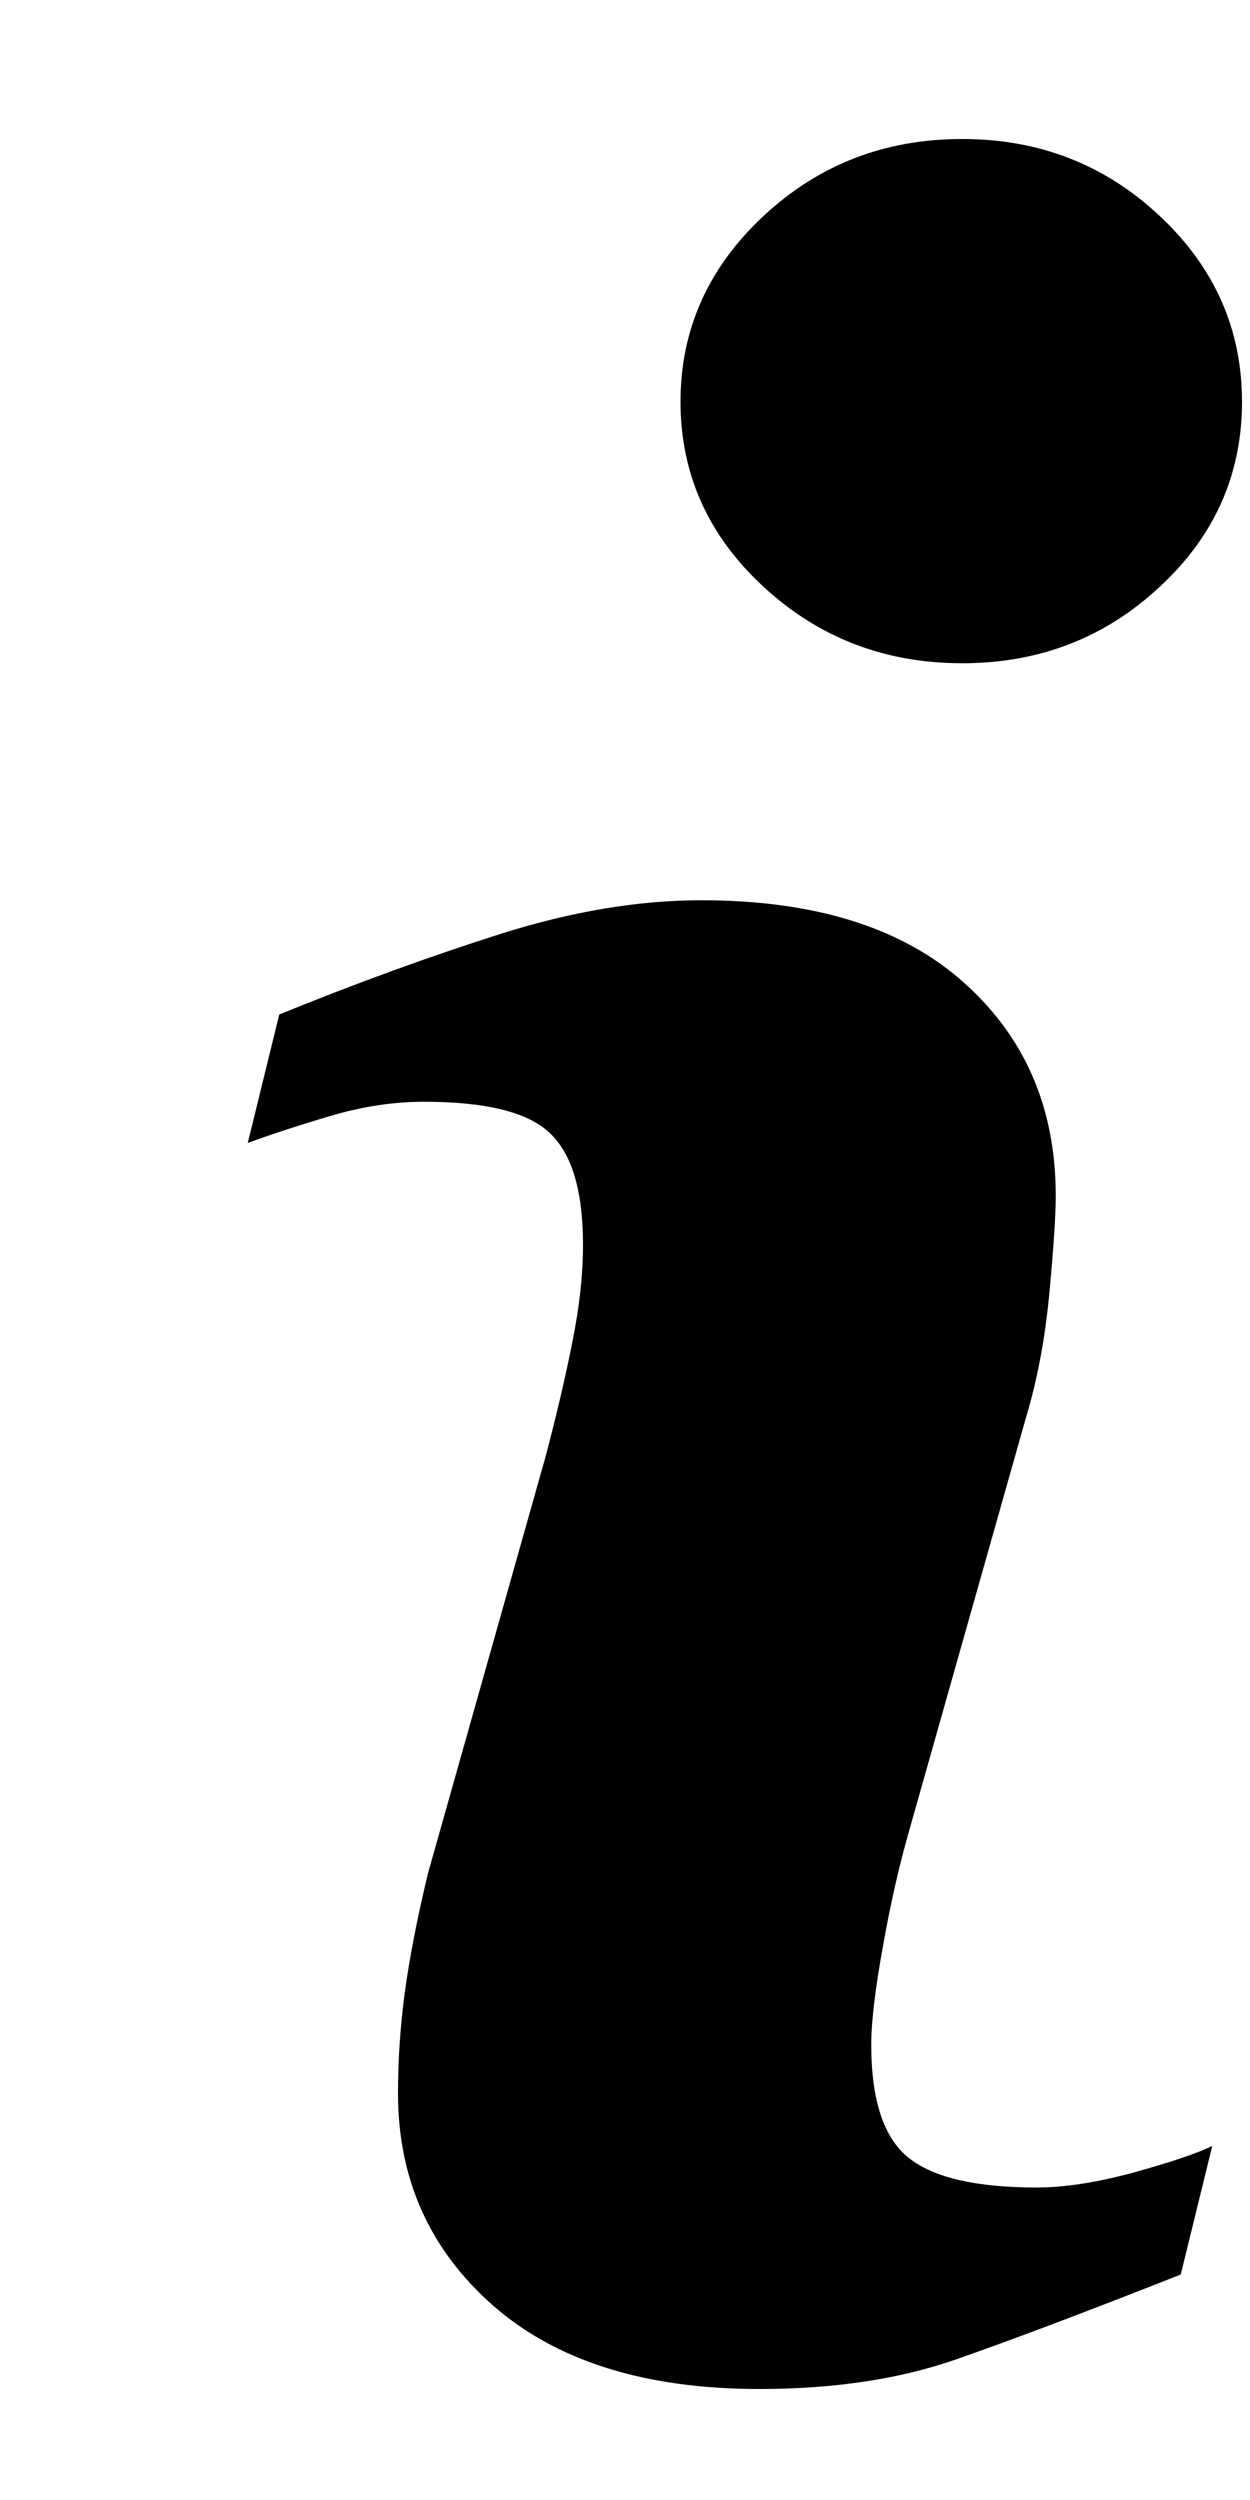 <svg width="5" height="10" viewBox="0 0 5 10" fill="none" xmlns="http://www.w3.org/2000/svg">
<path d="M4.849 8.584L4.723 9.098C4.346 9.247 4.044 9.361 3.82 9.439C3.595 9.517 3.334 9.556 3.037 9.556C2.58 9.556 2.225 9.444 1.972 9.222C1.718 8.998 1.592 8.716 1.592 8.373C1.592 8.24 1.601 8.103 1.62 7.964C1.639 7.825 1.67 7.668 1.712 7.493L2.183 5.824C2.225 5.664 2.261 5.513 2.289 5.37C2.318 5.227 2.332 5.096 2.332 4.979C2.332 4.765 2.288 4.616 2.2 4.533C2.113 4.449 1.945 4.407 1.696 4.407C1.574 4.407 1.449 4.426 1.321 4.464C1.193 4.502 1.083 4.538 0.991 4.572L1.117 4.058C1.426 3.932 1.721 3.825 2.004 3.735C2.286 3.646 2.553 3.601 2.805 3.601C3.259 3.601 3.609 3.71 3.855 3.93C4.101 4.149 4.223 4.433 4.223 4.784C4.223 4.856 4.215 4.984 4.198 5.167C4.181 5.35 4.15 5.517 4.104 5.67L3.634 7.332C3.596 7.466 3.561 7.618 3.531 7.79C3.5 7.96 3.485 8.091 3.485 8.178C3.485 8.399 3.534 8.55 3.633 8.63C3.732 8.71 3.903 8.75 4.147 8.75C4.261 8.75 4.391 8.729 4.535 8.69C4.679 8.65 4.784 8.615 4.849 8.584ZM4.968 1.607C4.968 1.896 4.859 2.144 4.639 2.347C4.421 2.551 4.157 2.653 3.849 2.653C3.539 2.653 3.275 2.551 3.054 2.347C2.833 2.143 2.722 1.896 2.722 1.607C2.722 1.318 2.833 1.07 3.054 0.864C3.275 0.658 3.539 0.556 3.849 0.556C4.157 0.556 4.421 0.659 4.639 0.864C4.859 1.07 4.968 1.318 4.968 1.607Z" fill="black"/>
</svg>
